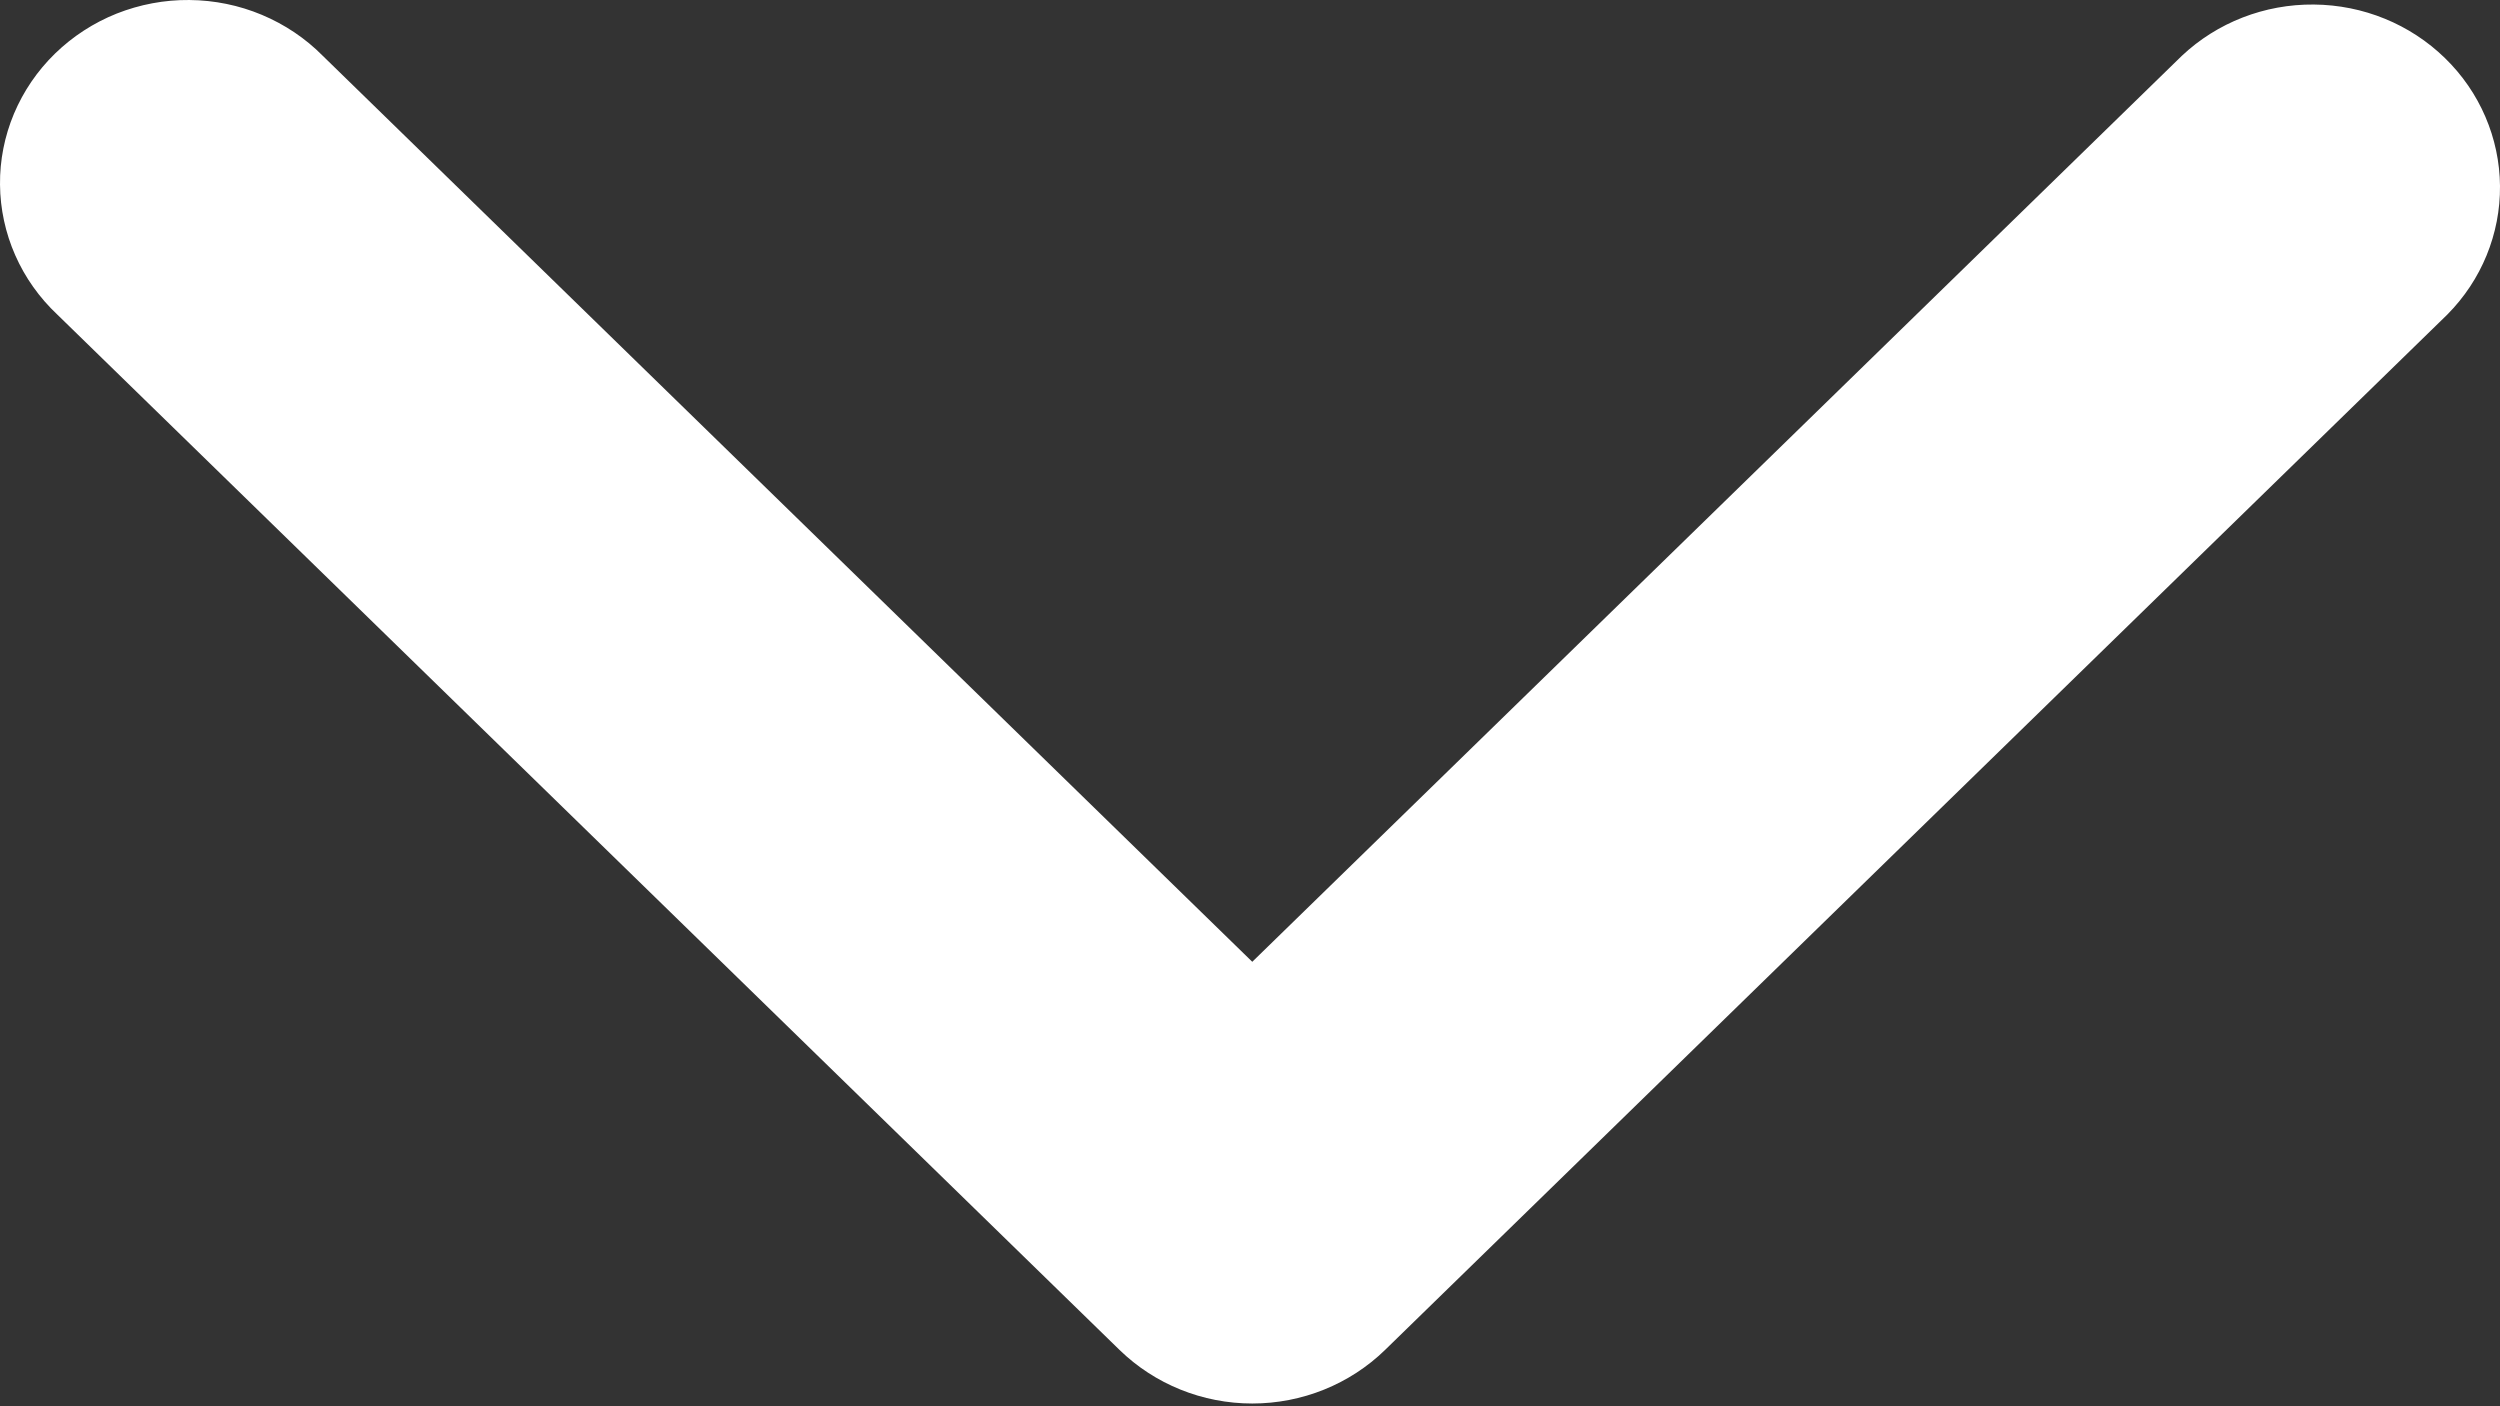 <svg width="32" height="18" viewBox="0 0 32 18" fill="none" xmlns="http://www.w3.org/2000/svg">
    <rect x="0" y="0" width="32" height="18" fill="#333333" stroke="none"/>
    <path fill-rule="evenodd" clip-rule="evenodd" d="M17.729 17.279C17.278 17.718 16.667 17.965 16.029 17.965C15.392 17.965 14.781 17.718 14.33 17.279L0.734 4.027C0.504 3.811 0.321 3.553 0.195 3.267C0.069 2.981 0.003 2.674 9.07469e-05 2.363C-0.003 2.052 0.058 1.743 0.179 1.455C0.3 1.168 0.478 0.906 0.704 0.686C0.93 0.466 1.198 0.292 1.493 0.174C1.789 0.057 2.105 -0.003 2.424 8.84464e-05C2.744 0.003 3.059 0.067 3.352 0.19C3.645 0.313 3.911 0.491 4.132 0.715L16.029 12.311L27.927 0.715C28.38 0.288 28.987 0.052 29.617 0.058C30.248 0.063 30.85 0.309 31.296 0.744C31.742 1.178 31.994 1.766 32 2.38C32.005 2.994 31.763 3.586 31.325 4.027L17.729 17.279Z" fill="white"/>
</svg>